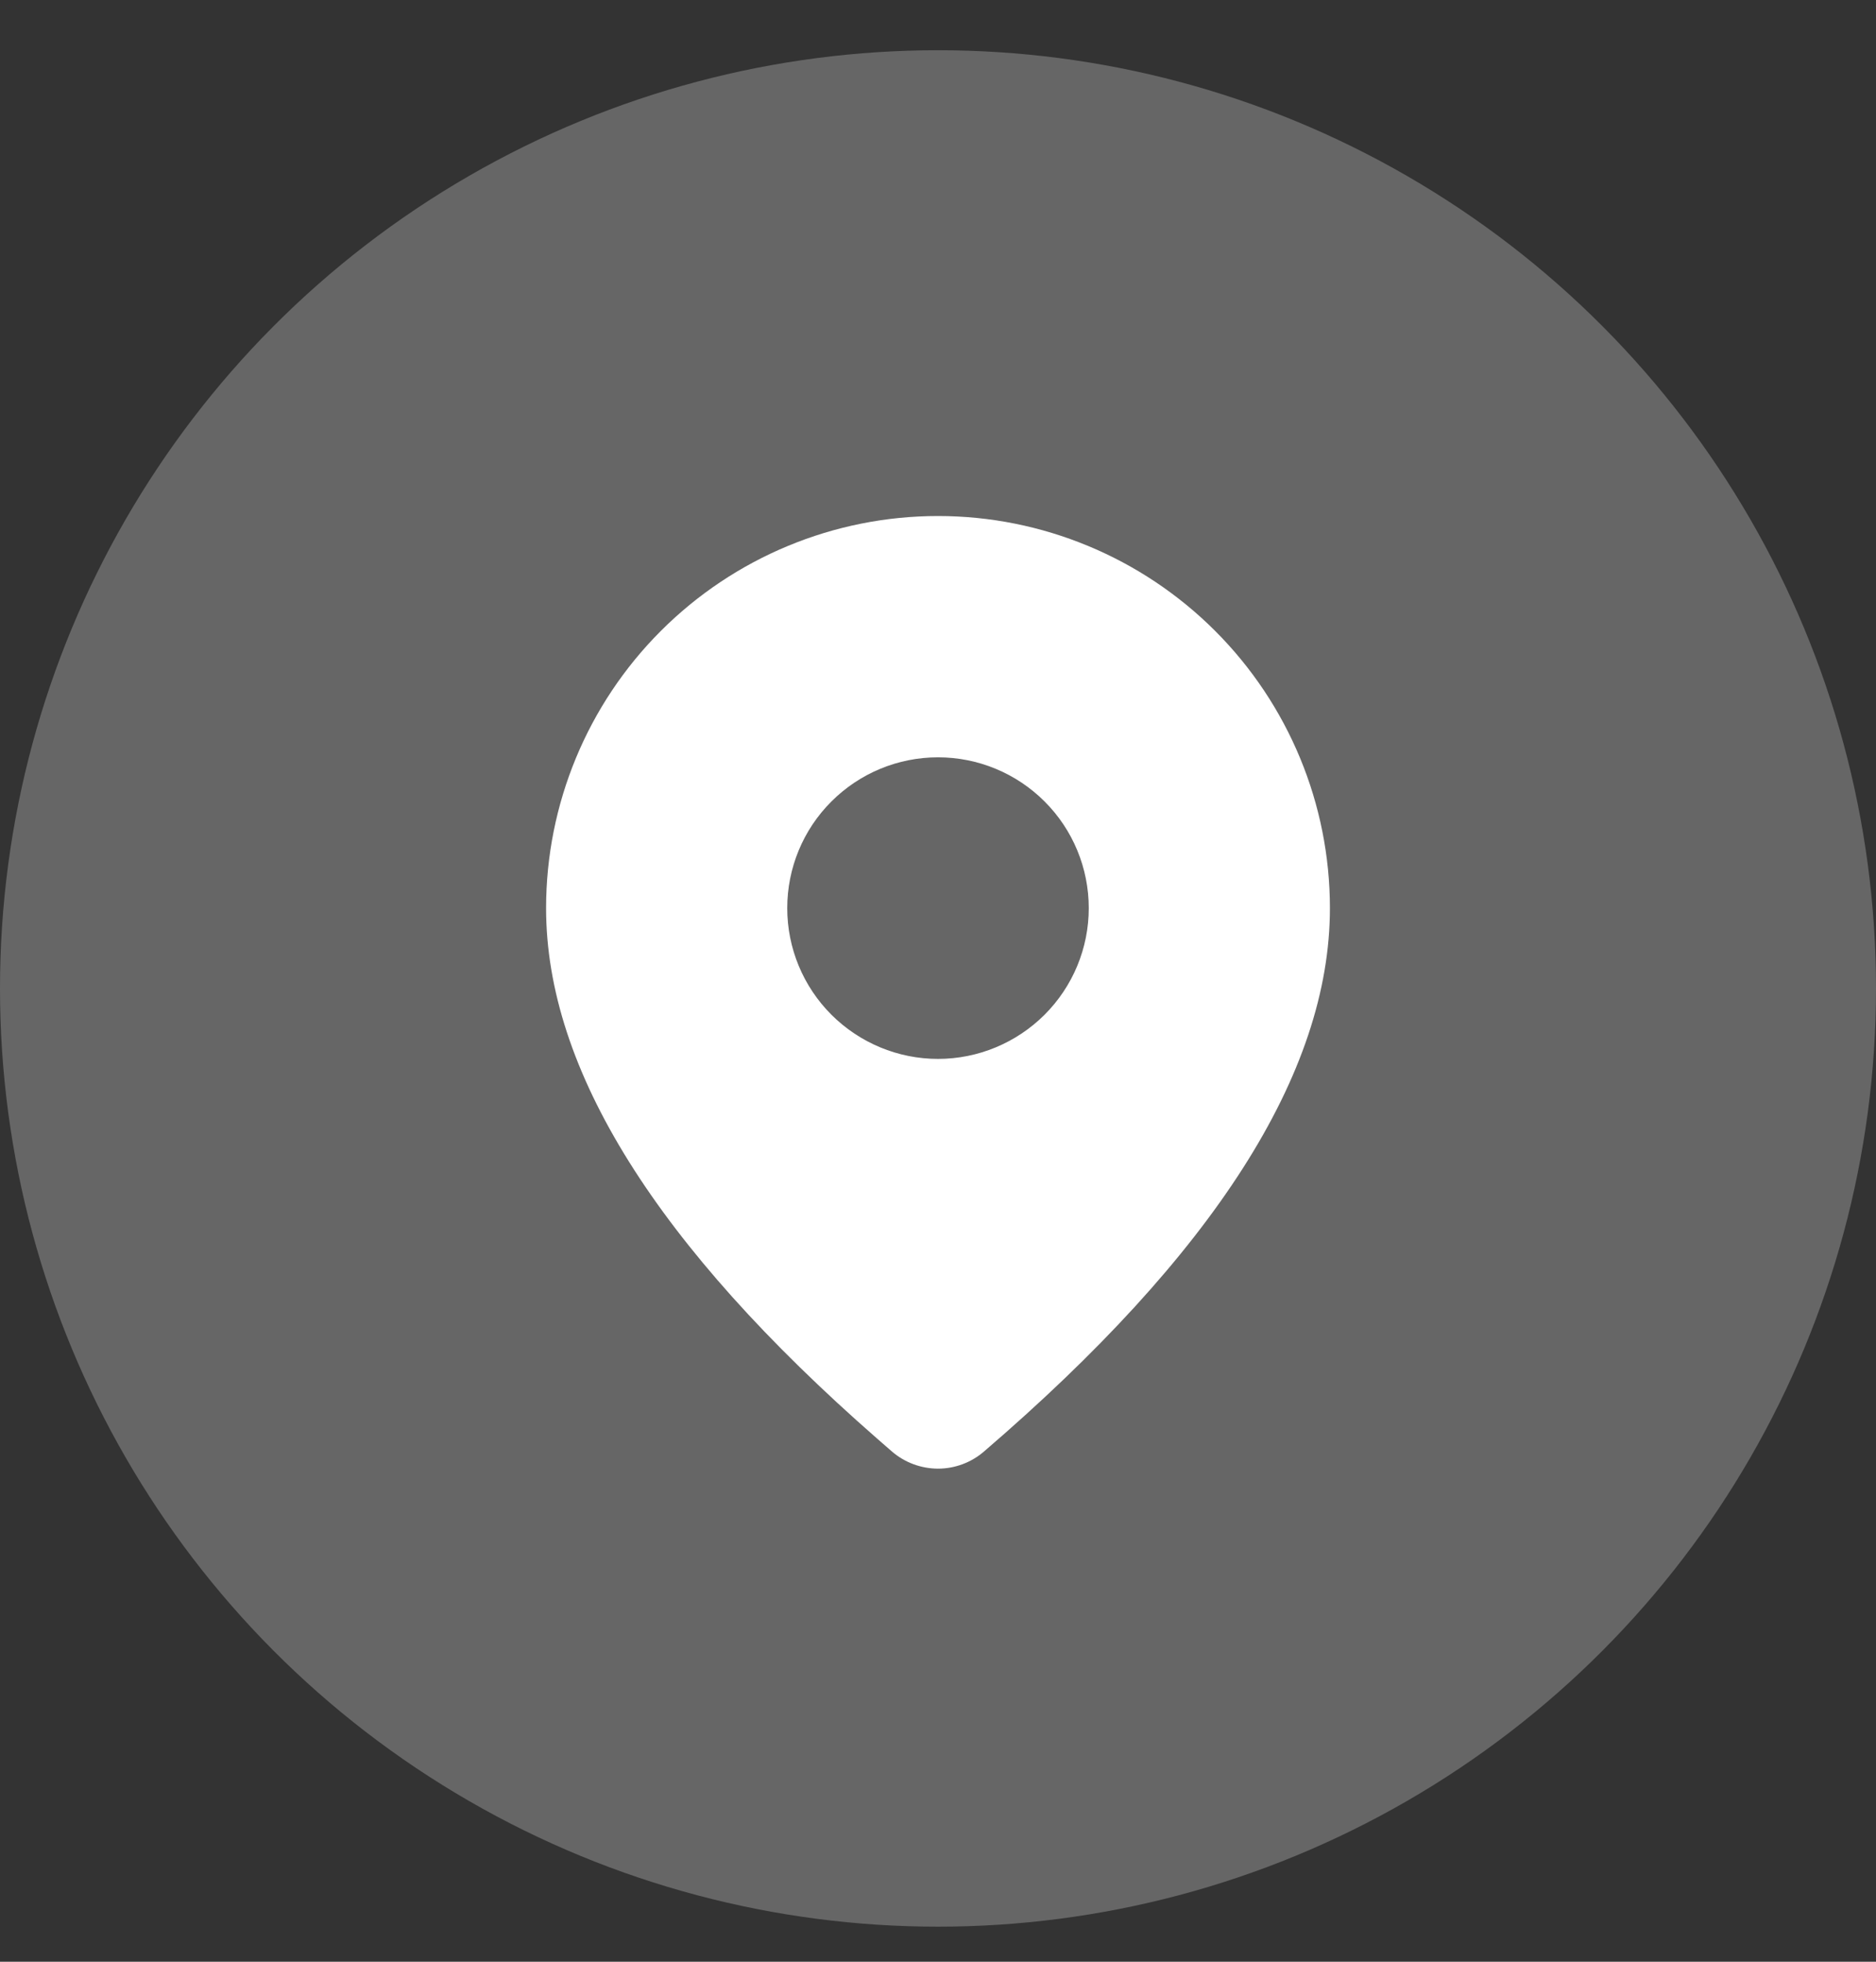 <svg width="22" height="23" viewBox="0 0 22 23" fill="none" xmlns="http://www.w3.org/2000/svg">
<rect x="0" y="0" width="22" height="23" fill="#333333" stroke="none"/>
<path d="M11 6.05C12.219 6.05 13.388 6.535 14.25 7.397C15.112 8.259 15.596 9.428 15.596 10.647C15.596 12.589 14.232 14.706 11.537 17.02C11.388 17.148 11.197 17.219 10.999 17.219C10.802 17.218 10.611 17.148 10.461 17.019L10.283 16.864C7.708 14.611 6.404 12.546 6.404 10.647C6.404 9.428 6.888 8.259 7.75 7.397C8.612 6.535 9.781 6.05 11 6.05ZM11 8.879C10.531 8.879 10.082 9.065 9.75 9.397C9.418 9.728 9.232 10.178 9.232 10.647C9.232 11.116 9.418 11.565 9.75 11.897C10.082 12.228 10.531 12.415 11 12.415C11.469 12.415 11.918 12.228 12.25 11.897C12.582 11.565 12.768 11.116 12.768 10.647C12.768 10.178 12.582 9.728 12.25 9.397C11.918 9.065 11.469 8.879 11 8.879Z" fill="white"/>
<circle cx="11" cy="11.589" r="11" fill="white" fill-opacity="0.25"/>
</svg>

